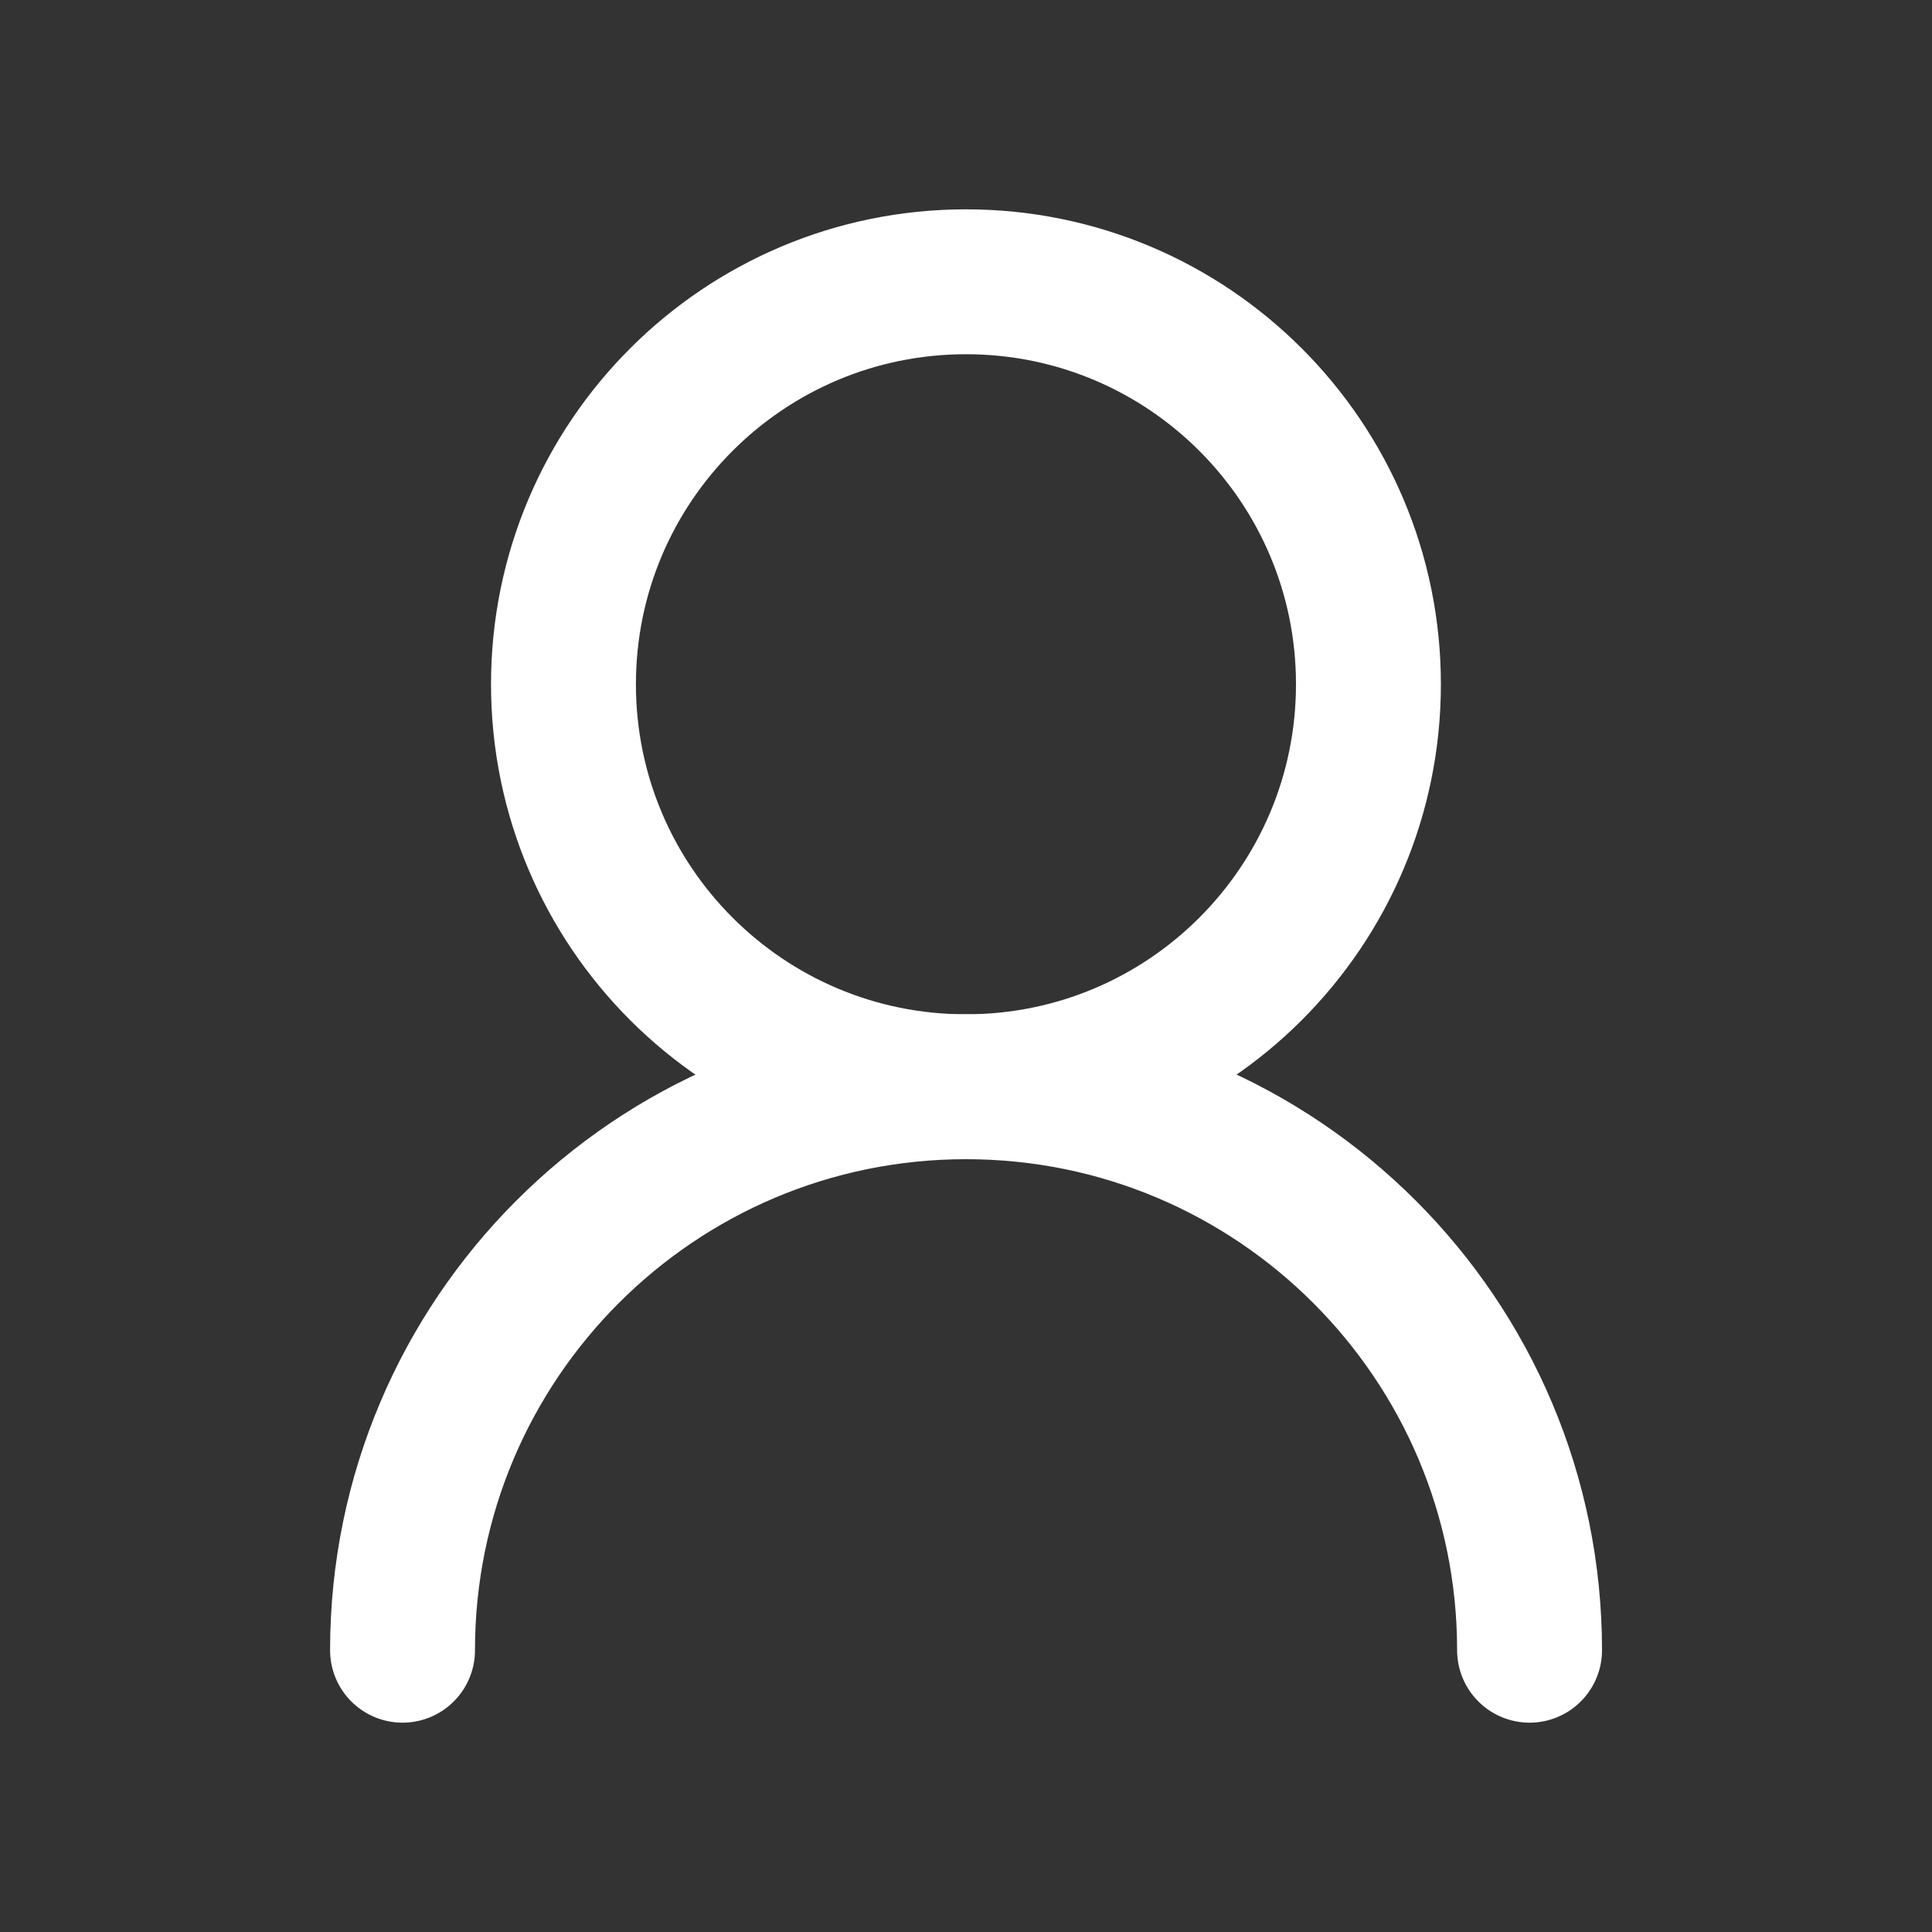 <svg width="20" height="20" viewBox="0 0 20 20" fill="none" xmlns="http://www.w3.org/2000/svg">
<rect x="0" y="0" width="20" height="20" fill="#333333" stroke="none"/>
<path d="M14.166 7.083C14.166 4.782 12.301 2.917 10 2.917C7.698 2.917 5.833 4.782 5.833 7.083C5.833 9.385 7.698 11.25 10 11.25C12.301 11.25 14.166 9.385 14.166 7.083Z" stroke="white" stroke-width="1.5" stroke-linecap="round" stroke-linejoin="round"/>
<path d="M15.834 17.083C15.834 13.862 13.222 11.25 10 11.25C6.779 11.25 4.167 13.862 4.167 17.083" stroke="white" stroke-width="1.5" stroke-linecap="round" stroke-linejoin="round"/>
</svg>
